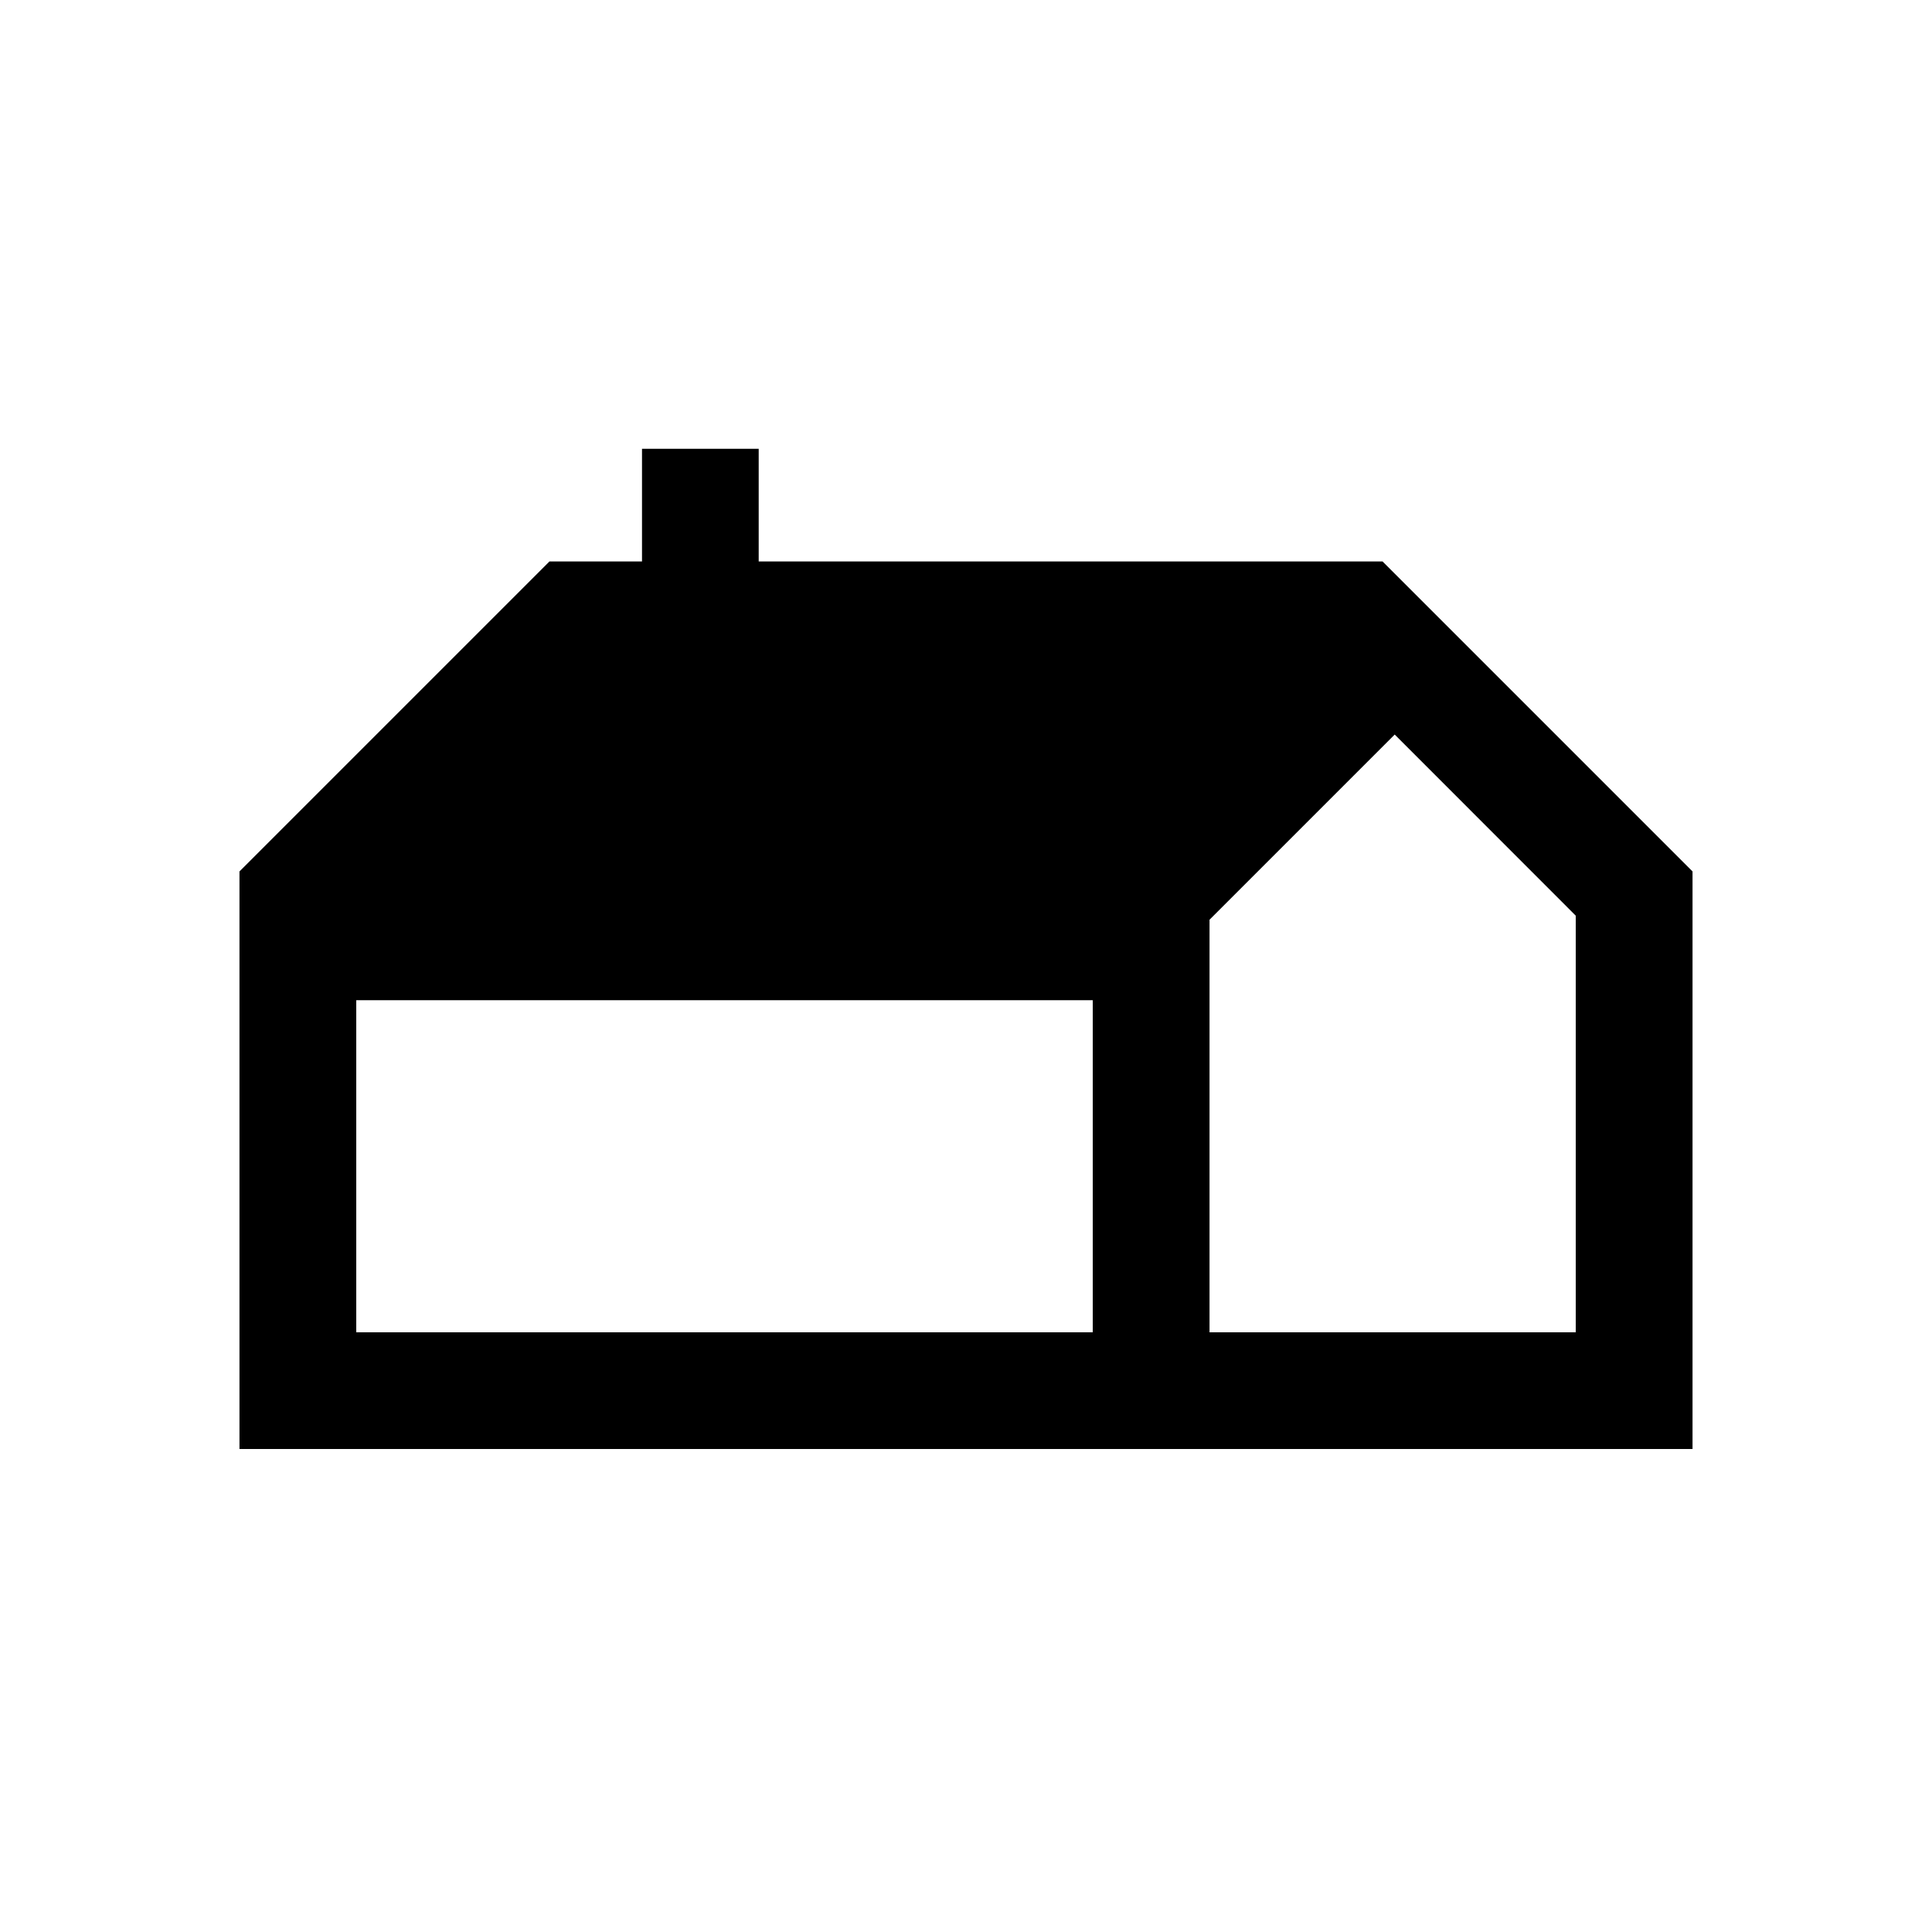 <svg xmlns="http://www.w3.org/2000/svg" height="20" width="20"><path d="M2.479 15V9.021l3.209-3.209h.958V4.646h1.208v1.166h6.458l3.209 3.209V15Zm10.042-1.208h3.791V9.479l-1.874-1.875-1.917 1.917Zm-8.833 0h7.624v-3.438H3.688Z"/></svg>